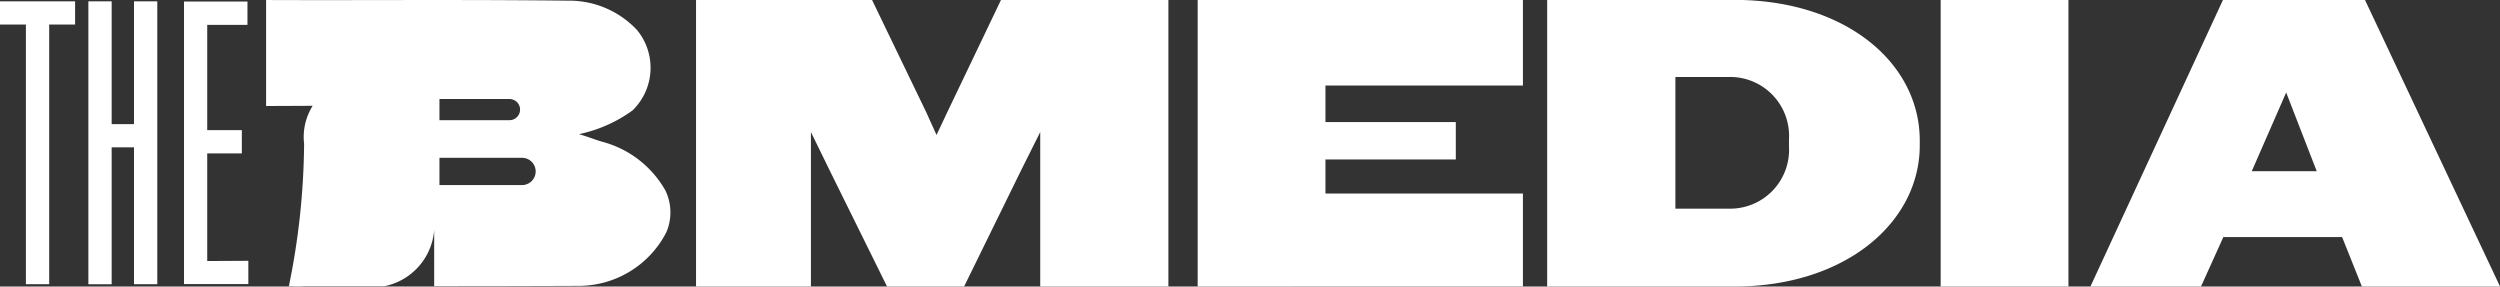 <svg xmlns="http://www.w3.org/2000/svg" width="139.555" height="15.995" viewBox="0 0 139.555 15.995">
  <rect x="0" y="0" width="139.555" height="15.995" fill="#333333" stroke="none"/>
  <g id="Group_413" data-name="Group 413" transform="translate(3050.468 -3075.976)">
    <g id="Group_411" data-name="Group 411">
      <g id="Group_410" data-name="Group 410">
        <path id="Path_178" data-name="Path 178" d="M-3038.9,3090.547v-6.008h1.931v-1.3h-1.931v-5.876h2.246v-1.3h-3.542v15.772h3.591v-1.3Z" fill="#fff"/>
        <path id="Path_179" data-name="Path 179" d="M-3046.279,3076.052h-4.189v.5h0v.792h1.446v14.495h1.3v-14.495h1.446v-1.3Z" fill="#fff"/>
        <path id="Path_180" data-name="Path 180" d="M-3042.988,3082.906h-1.247v-6.854h-1.3v15.791h1.3V3084.2h1.247v7.641h1.3v-15.791h-1.3Z" fill="#fff"/>
      </g>
      <path id="Path_181" data-name="Path 181" d="M-3013.323,3086.611a5.74,5.74,0,0,0-3.533-2.724c-.417-.12-.716-.252-1.29-.423a7.828,7.828,0,0,0,2.991-1.327,3.319,3.319,0,0,0,.255-4.476,5.188,5.188,0,0,0-3.871-1.648c-4.63-.053-9.26-.033-13.889-.029l-2.954-.007v5.917l2.6-.012a3.269,3.269,0,0,0-.478,2.119,40.759,40.759,0,0,1-.851,7.952,6.327,6.327,0,0,0,.877,0h4.452a3.475,3.475,0,0,0,2.783-3.674v3.672q4.036,0,8.072-.017a5.51,5.51,0,0,0,4.886-2.988A2.821,2.821,0,0,0-3013.323,3086.611Zm-12.614-5.107h3.91a.59.59,0,0,1,.59.59.59.59,0,0,1-.59.59h-3.91Zm5.371,4.042a.761.761,0,0,1-.761.761h-4.61v-1.522h4.61a.761.761,0,0,1,.761.761Z" fill="#fff"/>
    </g>
    <g id="Group_412" data-name="Group 412" transform="translate(0 0.135)">
      <path id="Path_182" data-name="Path 182" d="M-2992.4,3091.835v-8.623l-1.081,2.162-3.17,6.461h-4.3l-3.193-6.461-1.057-2.162v8.623h-6.413v-16h9.823l3.026,6.268.576,1.273.6-1.273,3-6.268h9.343v16Z" fill="#fff"/>
      <path id="Path_183" data-name="Path 183" d="M-2982.224,3091.835v-16h18.157v4.779h-11.024v2.042h7.277v2.088h-7.277v1.9h11.024v5.187Z" transform="translate(-1.388)" fill="#fff"/>
      <path id="Path_184" data-name="Path 184" d="M-2951.3,3091.835h-10.447v-16h10.447c6.2,0,10.352,3.506,10.352,7.854v.263C-2940.945,3088.257-2945.1,3091.835-2951.3,3091.835Zm3.051-8.214a3.288,3.288,0,0,0-3.387-3.482h-2.954v7.349h2.954a3.287,3.287,0,0,0,3.387-3.482Z" transform="translate(-2.355)" fill="#fff"/>
      <path id="Path_185" data-name="Path 185" d="M-2938.693,3091.835v-16h7.133v16Z" transform="translate(-3.443)" fill="#fff"/>
      <path id="Path_186" data-name="Path 186" d="M-2914.764,3091.835l-1.105-2.762h-6.628l-1.249,2.762h-6.172l7.4-16h7.925l7.541,16Zm-4.227-10.831-1.921,4.394h3.626Z" transform="translate(-3.858)" fill="#fff"/>
    </g>
  </g>
</svg>
